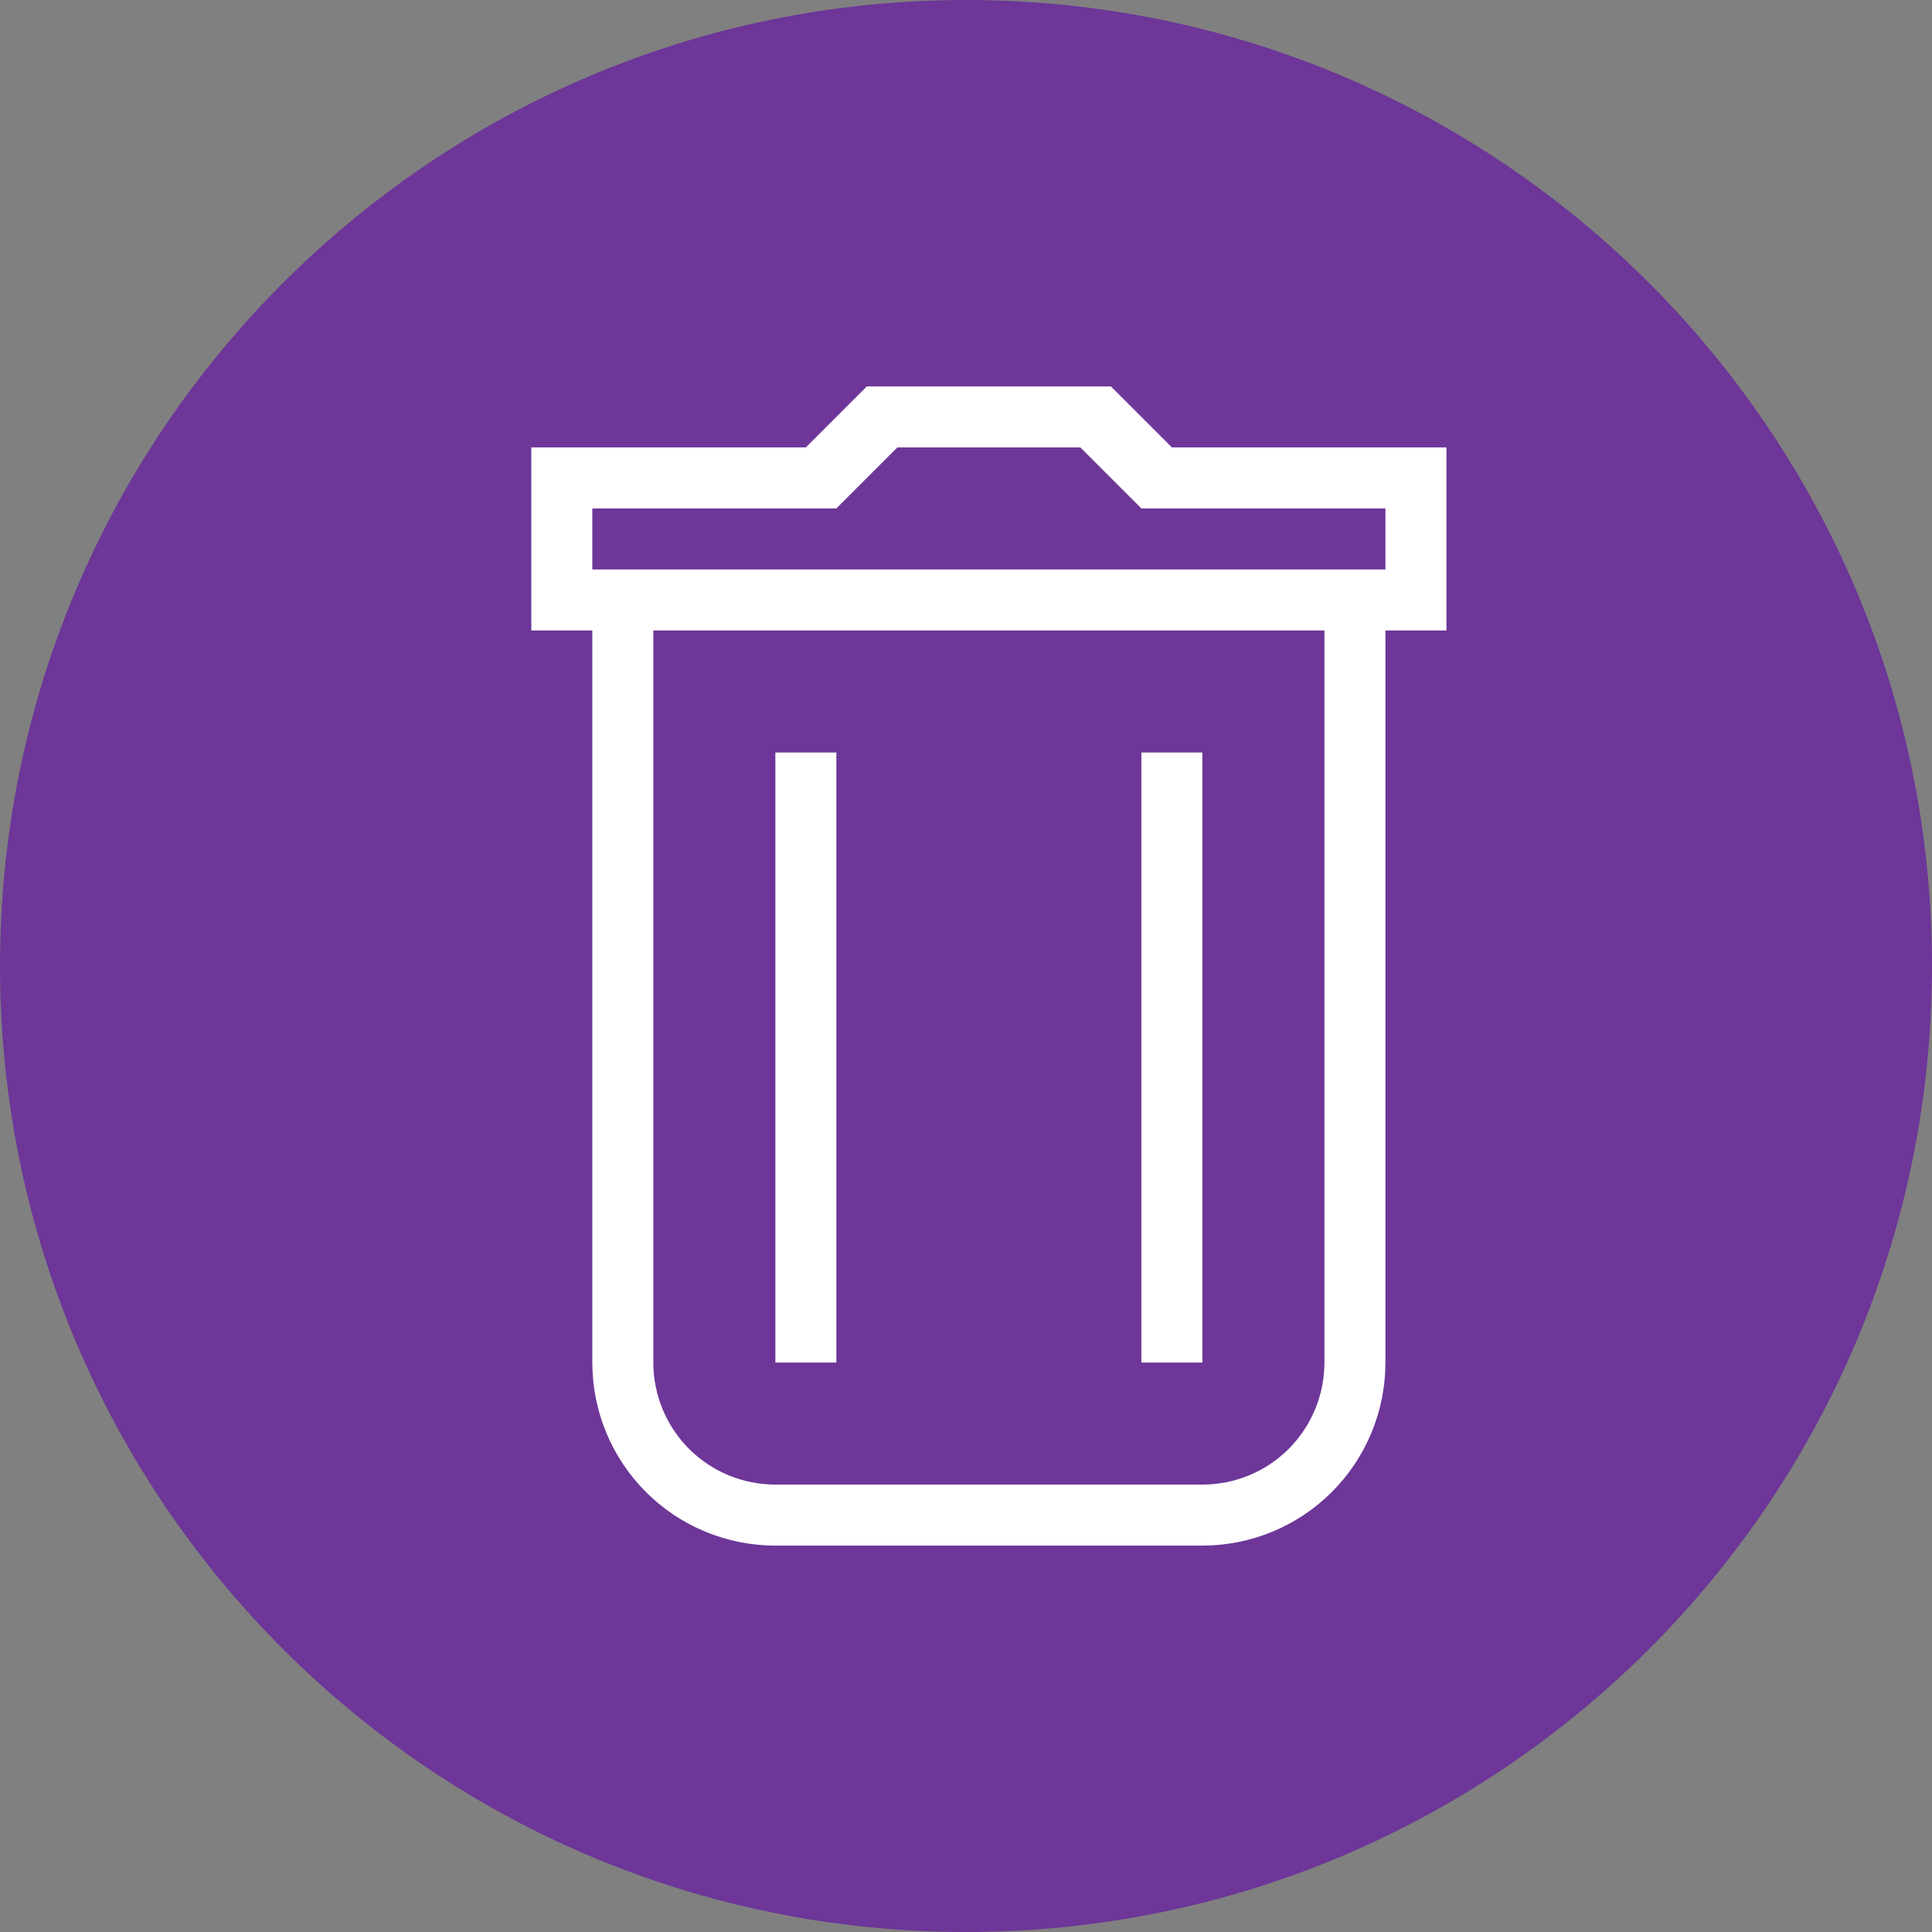 <svg width="31" height="31" viewBox="0 0 31 31" fill="none" xmlns="http://www.w3.org/2000/svg">
<rect x="0" y="0" width="31" height="31" fill="#808080" stroke="none"/>
<g id="Component 22">
<g id="Vector">
<path d="M31 15.5C31 24.06 24.06 31 15.5 31C6.94 31 0 24.06 0 15.5C0 6.94 6.94 0 15.5 0C24.06 0 31 6.94 31 15.5Z" fill="#6D3698"/>
<path d="M22.23 21.863C22.23 22.642 21.921 23.389 21.37 23.94C20.819 24.491 20.072 24.8 19.293 24.8H12.441C11.662 24.8 10.915 24.491 10.364 23.94C9.813 23.389 9.504 22.642 9.504 21.863V10.116H8.525V7.179H12.93L13.909 6.2H17.825L18.804 7.179H23.209V10.116H22.23V21.863ZM10.483 10.116V21.863C10.483 22.382 10.689 22.88 11.056 23.248C11.424 23.615 11.921 23.821 12.441 23.821H19.293C19.813 23.821 20.311 23.615 20.678 23.248C21.045 22.88 21.251 22.382 21.251 21.863V10.116H10.483ZM22.23 9.137V8.158H18.314L17.335 7.179H14.399L13.42 8.158H9.504V9.137H22.23ZM12.441 12.074H13.42V21.863H12.441V12.074ZM18.314 12.074H19.293V21.863H18.314V12.074Z" fill="white"/>
</g>
</g>
</svg>
